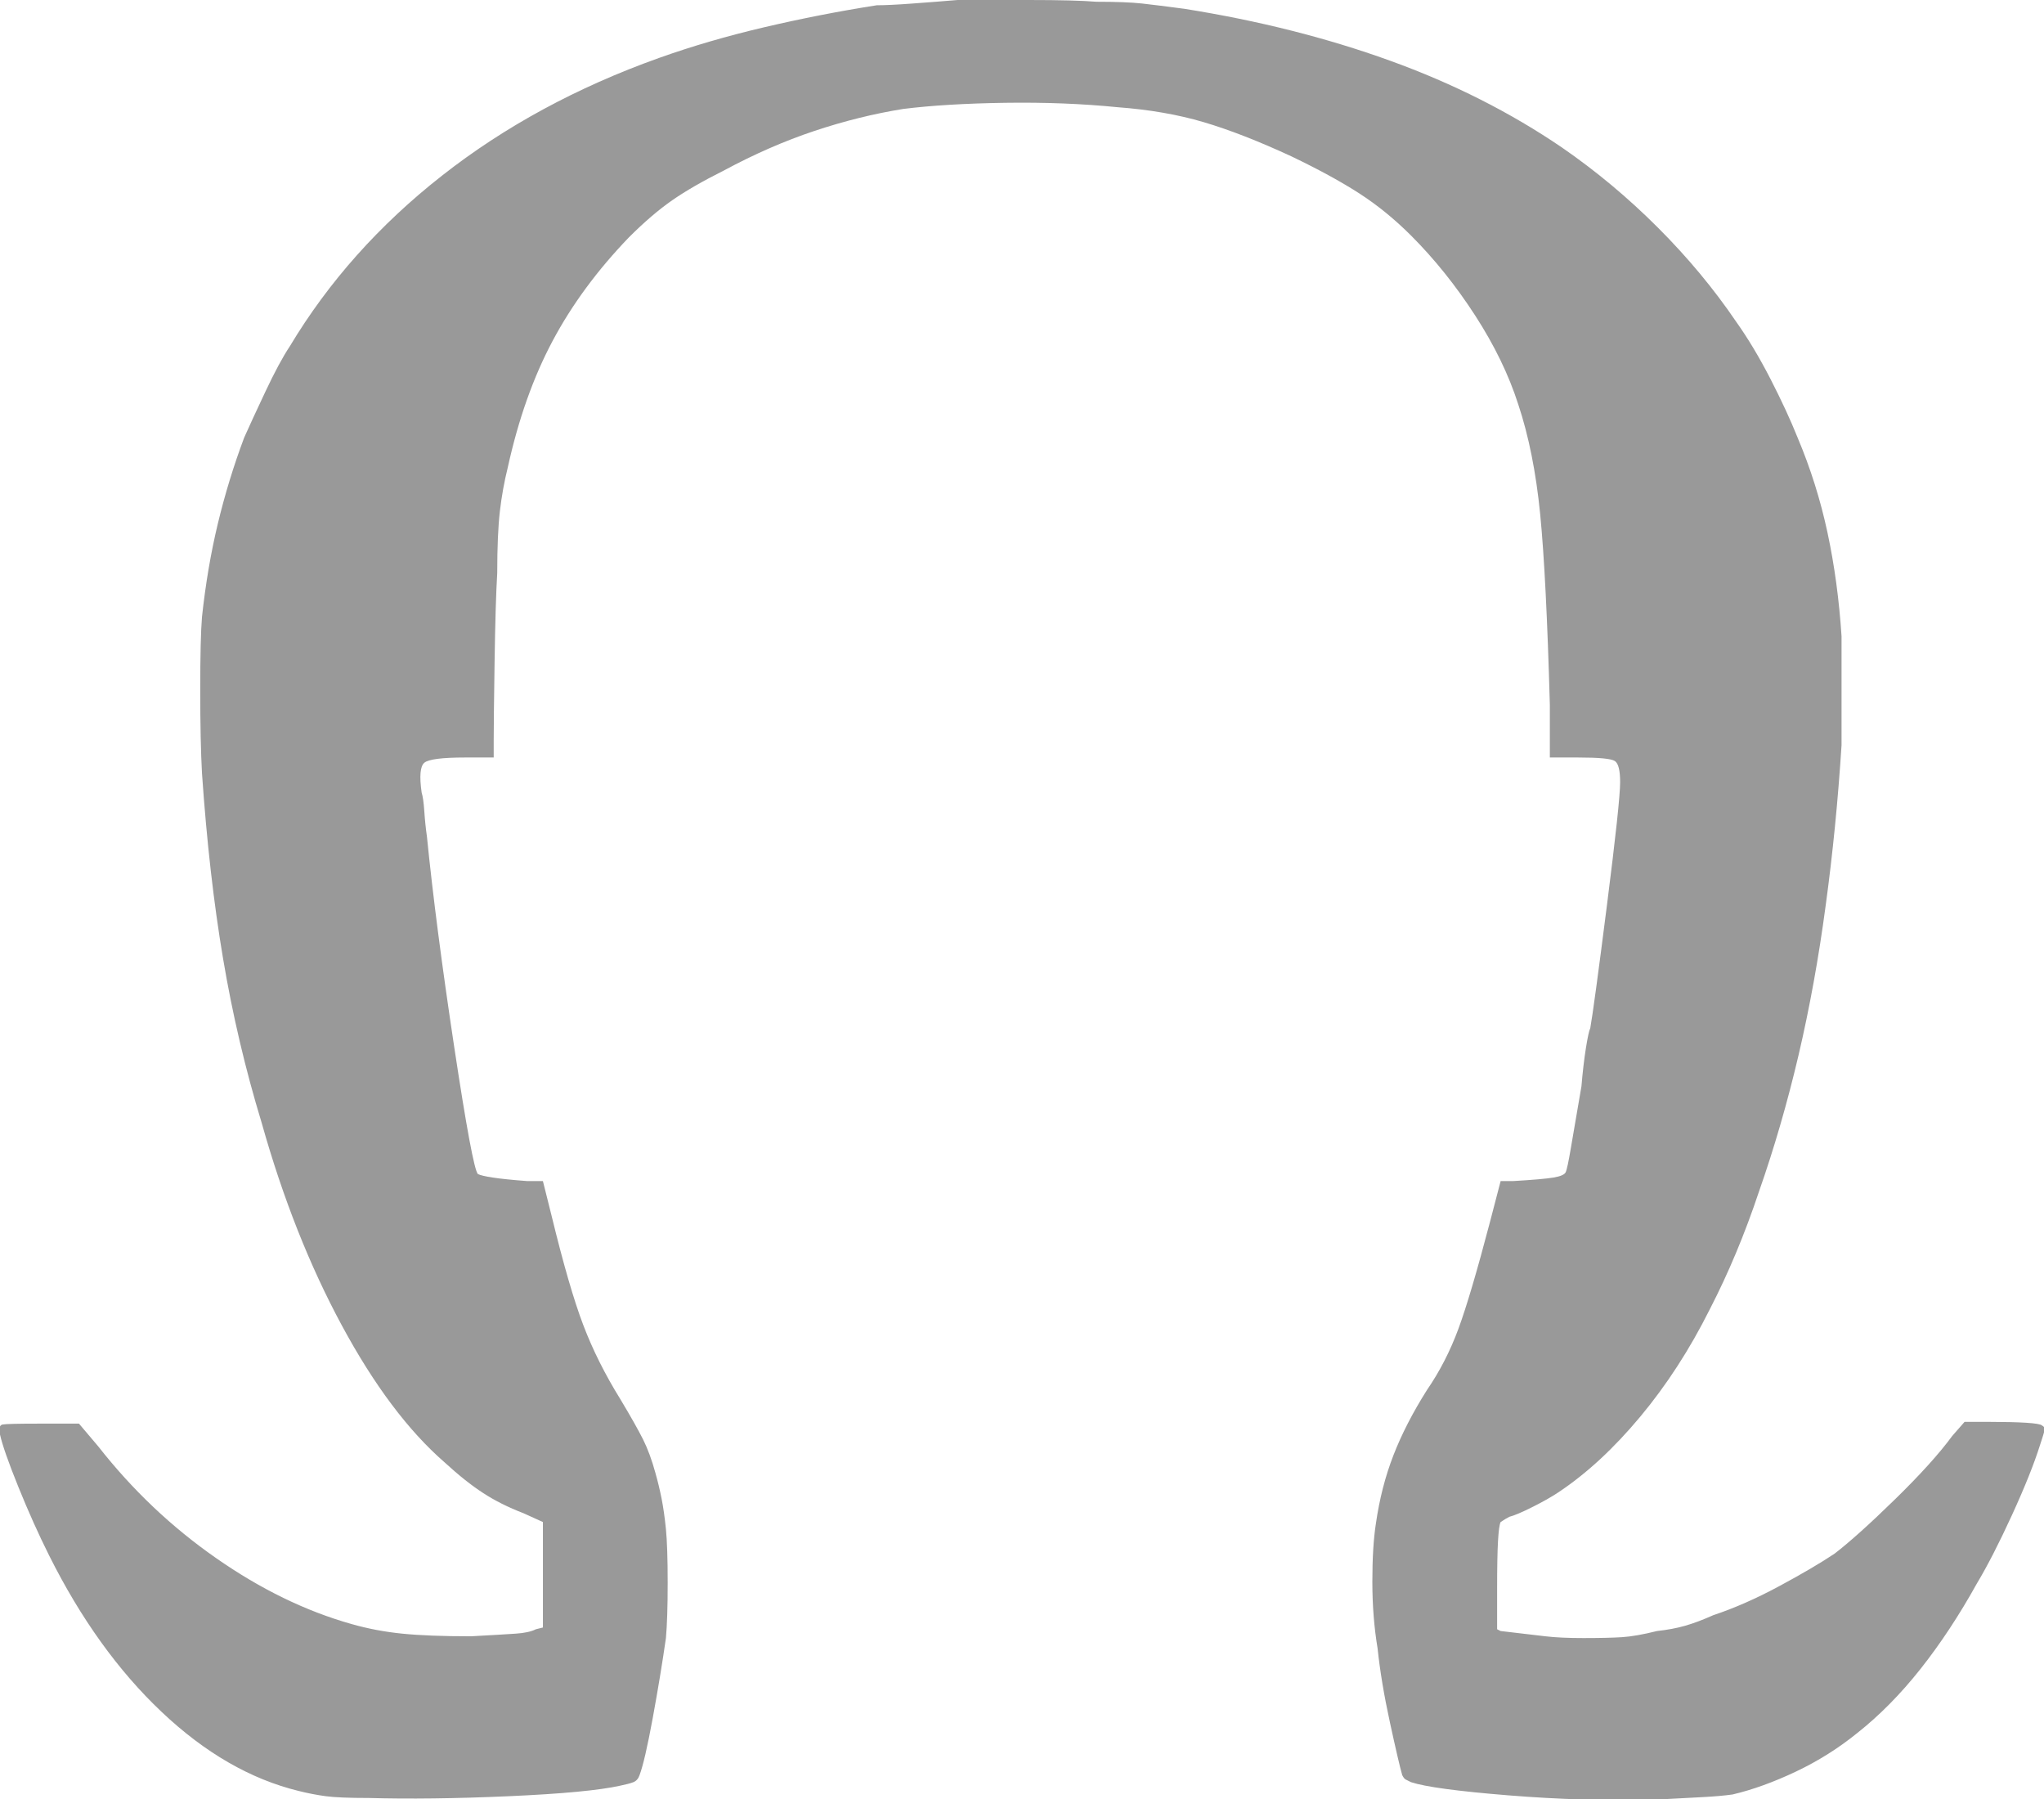 <?xml version="1.0" encoding="UTF-8" standalone="no"?>
<!-- Created with Inkscape (http://www.inkscape.org/) -->

<svg
   width="100%"
   height="100%"
   viewBox="0 0 73.581 64.751"
   version="1.1"
   id="svg1"
   xmlns="http://www.w3.org/2000/svg"
   xmlns:svg="http://www.w3.org/2000/svg">
  <defs
     id="defs1">
    <clipPath
       clipPathUnits="userSpaceOnUse"
       id="clipPath79">
      <path
         d="M 0,500 H 500 V 0 H 0 Z"
         transform="translate(-243.431,-341.773)"
         id="path79" />
    </clipPath>
  </defs>
  <g
     id="layer1"
     transform="translate(-77.258,-26.723)">
    <path
       id="path78"
       d="m 0,0 h 7.258 c 3.164,0 5.466,-0.062 6.899,-0.179 2.031,0 3.584,-0.061 4.659,-0.179 1.076,-0.121 2.509,-0.3 4.302,-0.538 7.527,-1.196 14.516,-2.957 20.967,-5.287 6.451,-2.329 12.304,-5.286 17.562,-8.87 3.464,-2.391 6.72,-5.107 9.767,-8.154 3.046,-3.047 5.704,-6.244 7.975,-9.588 1.192,-1.674 2.357,-3.614 3.494,-5.824 1.135,-2.212 2.061,-4.211 2.778,-6.003 1.313,-3.108 2.329,-6.334 3.046,-9.678 0.717,-3.346 1.193,-6.871 1.434,-10.573 v -5.376 -5.734 c -0.359,-5.618 -0.896,-11.052 -1.613,-16.308 -0.716,-5.376 -1.643,-10.483 -2.778,-15.322 -1.137,-4.839 -2.48,-9.47 -4.031,-13.889 -1.435,-4.301 -3.109,-8.305 -5.019,-12.007 -2.032,-4.062 -4.39,-7.706 -7.078,-10.931 -2.688,-3.226 -5.466,-5.796 -8.333,-7.706 -0.717,-0.479 -1.613,-0.986 -2.688,-1.523 -1.076,-0.538 -1.854,-0.868 -2.33,-0.986 -0.241,-0.12 -0.538,-0.3 -0.896,-0.537 -0.12,-0.242 -0.21,-0.897 -0.269,-1.972 -0.061,-1.075 -0.089,-2.688 -0.089,-4.839 v -4.121 l 0.358,-0.18 c 2.03,-0.24 3.554,-0.42 4.569,-0.537 1.014,-0.121 2.299,-0.18 3.854,-0.18 1.672,0 2.984,0.029 3.942,0.09 0.955,0.059 2.151,0.269 3.584,0.627 1.075,0.118 2.031,0.297 2.867,0.538 0.835,0.238 1.792,0.596 2.868,1.076 2.15,0.716 4.39,1.702 6.72,2.957 2.329,1.254 4.211,2.357 5.645,3.315 1.552,1.192 3.612,3.046 6.182,5.555 2.569,2.509 4.509,4.659 5.825,6.452 l 1.255,1.433 h 2.508 c 1.551,0 2.806,-0.031 3.764,-0.089 0.954,-0.062 1.492,-0.152 1.612,-0.269 0.239,-0.121 0.328,-0.3 0.269,-0.538 -0.062,-0.24 -0.21,-0.717 -0.447,-1.434 -0.6,-1.912 -1.555,-4.3 -2.868,-7.168 -1.316,-2.867 -2.509,-5.197 -3.585,-6.989 -1.792,-3.225 -3.704,-6.124 -5.734,-8.691 -2.032,-2.568 -4.184,-4.749 -6.451,-6.541 -1.912,-1.552 -4.004,-2.867 -6.273,-3.943 -2.27,-1.075 -4.42,-1.851 -6.451,-2.33 -0.837,-0.117 -1.853,-0.207 -3.047,-0.268 -1.195,-0.059 -2.867,-0.149 -5.017,-0.269 -4.659,-0.118 -9.588,0.03 -14.784,0.447 -5.198,0.42 -8.513,0.869 -9.947,1.345 -0.241,0.12 -0.42,0.21 -0.537,0.269 -0.121,0.061 -0.241,0.21 -0.359,0.448 -0.24,0.837 -0.657,2.629 -1.254,5.376 -0.6,2.75 -1.017,5.256 -1.255,7.526 -0.358,2.151 -0.537,4.419 -0.537,6.81 0,2.389 0.117,4.36 0.358,5.914 0.359,2.509 0.955,4.839 1.792,6.989 0.834,2.151 1.972,4.36 3.406,6.631 1.312,1.909 2.387,4.001 3.225,6.273 0.834,2.267 1.909,5.913 3.226,10.93 l 1.075,4.122 h 1.254 c 2.03,0.118 3.405,0.239 4.122,0.359 0.717,0.118 1.134,0.297 1.255,0.538 0.117,0.237 0.297,1.075 0.537,2.509 0.238,1.433 0.597,3.522 1.075,6.272 0.118,1.434 0.27,2.716 0.448,3.853 0.18,1.133 0.328,1.82 0.449,2.06 0.238,1.314 0.806,5.494 1.702,12.545 0.896,7.048 1.344,11.228 1.344,12.544 0,1.193 -0.179,1.91 -0.538,2.15 -0.358,0.239 -1.613,0.359 -3.763,0.359 h -2.867 v 5.377 c -0.241,8.718 -0.569,15.201 -0.986,19.443 -0.42,4.239 -1.165,7.975 -2.24,11.2 -0.958,2.986 -2.419,6.004 -4.391,9.051 -1.971,3.046 -4.152,5.763 -6.541,8.153 -1.674,1.672 -3.435,3.106 -5.286,4.301 -1.854,1.193 -4.153,2.447 -6.899,3.764 -3.347,1.552 -6.334,2.716 -8.961,3.494 -2.629,0.776 -5.556,1.283 -8.781,1.523 -3.584,0.359 -7.41,0.507 -11.469,0.449 -4.064,-0.062 -7.527,-0.269 -10.395,-0.627 -2.987,-0.48 -6.003,-1.227 -9.049,-2.241 -3.046,-1.016 -6.124,-2.36 -9.229,-4.032 -2.15,-1.075 -3.915,-2.092 -5.287,-3.047 -1.375,-0.957 -2.839,-2.212 -4.391,-3.762 -3.225,-3.347 -5.824,-6.872 -7.795,-10.574 -1.971,-3.705 -3.495,-8.005 -4.57,-12.903 -0.358,-1.434 -0.627,-2.929 -0.807,-4.479 -0.178,-1.555 -0.268,-3.647 -0.268,-6.273 -0.12,-2.033 -0.21,-5.049 -0.269,-9.05 -0.061,-4.005 -0.09,-6.662 -0.09,-7.974 v -1.793 h -2.867 c -2.391,0 -3.794,-0.179 -4.211,-0.537 -0.421,-0.359 -0.509,-1.375 -0.269,-3.047 0.118,-0.359 0.207,-0.986 0.269,-1.882 0.059,-0.896 0.149,-1.764 0.269,-2.598 0.597,-5.975 1.523,-13.113 2.777,-21.416 1.255,-8.304 2.062,-12.634 2.42,-12.992 0.237,-0.12 0.744,-0.24 1.523,-0.358 0.776,-0.12 1.94,-0.241 3.495,-0.359 h 1.612 l 0.897,-3.584 c 1.192,-4.9 2.267,-8.601 3.225,-11.11 0.955,-2.51 2.209,-5.019 3.764,-7.527 1.075,-1.792 1.85,-3.167 2.329,-4.122 0.476,-0.958 0.896,-2.091 1.255,-3.405 0.238,-0.837 0.448,-1.702 0.627,-2.598 0.179,-0.896 0.328,-1.944 0.448,-3.136 0.117,-1.196 0.179,-3.019 0.179,-5.466 0,-2.45 -0.062,-4.332 -0.179,-5.646 -0.358,-2.508 -0.807,-5.224 -1.344,-8.153 -0.538,-2.927 -0.986,-4.867 -1.345,-5.824 -0.12,-0.358 -0.33,-0.597 -0.626,-0.717 -0.3,-0.118 -0.749,-0.238 -1.344,-0.358 -2.151,-0.477 -5.946,-0.835 -11.38,-1.075 -5.438,-0.239 -10.187,-0.297 -14.247,-0.18 -2.033,0 -3.494,0.061 -4.391,0.18 -0.895,0.12 -1.822,0.298 -2.777,0.537 -4.901,1.195 -9.56,3.883 -13.979,8.064 -4.421,4.181 -8.243,9.498 -11.468,15.949 -1.076,2.151 -2.123,4.481 -3.137,6.99 -1.016,2.508 -1.644,4.3 -1.881,5.376 -0.121,0.596 -0.031,0.923 0.269,0.985 0.296,0.06 1.582,0.09 3.852,0.09 h 3.942 l 1.972,-2.329 c 3.464,-4.422 7.465,-8.216 12.007,-11.38 4.539,-3.167 9.14,-5.407 13.799,-6.721 1.672,-0.478 3.405,-0.807 5.197,-0.985 1.792,-0.18 4.121,-0.269 6.989,-0.269 2.151,0.117 3.673,0.207 4.57,0.269 0.895,0.058 1.582,0.207 2.06,0.448 l 0.717,0.179 v 10.753 l -1.971,0.895 c -1.554,0.597 -2.928,1.282 -4.122,2.062 -1.195,0.775 -2.509,1.819 -3.942,3.135 -3.705,3.226 -7.199,7.885 -10.484,13.979 -3.287,6.093 -6.003,12.961 -8.154,20.608 -1.675,5.494 -2.987,11.08 -3.942,16.756 -0.958,5.673 -1.675,11.976 -2.151,18.906 -0.12,2.151 -0.179,4.988 -0.179,8.513 0,3.523 0.059,6.003 0.179,7.437 0.359,3.343 0.896,6.51 1.613,9.498 0.717,2.985 1.613,5.914 2.688,8.781 0.476,1.075 1.194,2.626 2.151,4.659 0.955,2.03 1.792,3.584 2.508,4.659 3.943,6.57 9.11,12.366 15.502,17.383 6.39,5.019 13.768,9.02 22.132,12.007 3.343,1.193 6.928,2.24 10.752,3.137 3.822,0.895 7.645,1.64 11.47,2.24 0.834,0 2.06,0.058 3.674,0.179 C -2.957,-0.24 -1.434,-0.12 0,0"
       style="fill:#999;fill-opacity:1;fill-rule:nonzero;stroke:none"
       transform="matrix(0.353,0,0,-0.353,111.731,26.723)"
       clip-path="url(#clipPath79)" />
  </g>
</svg>
